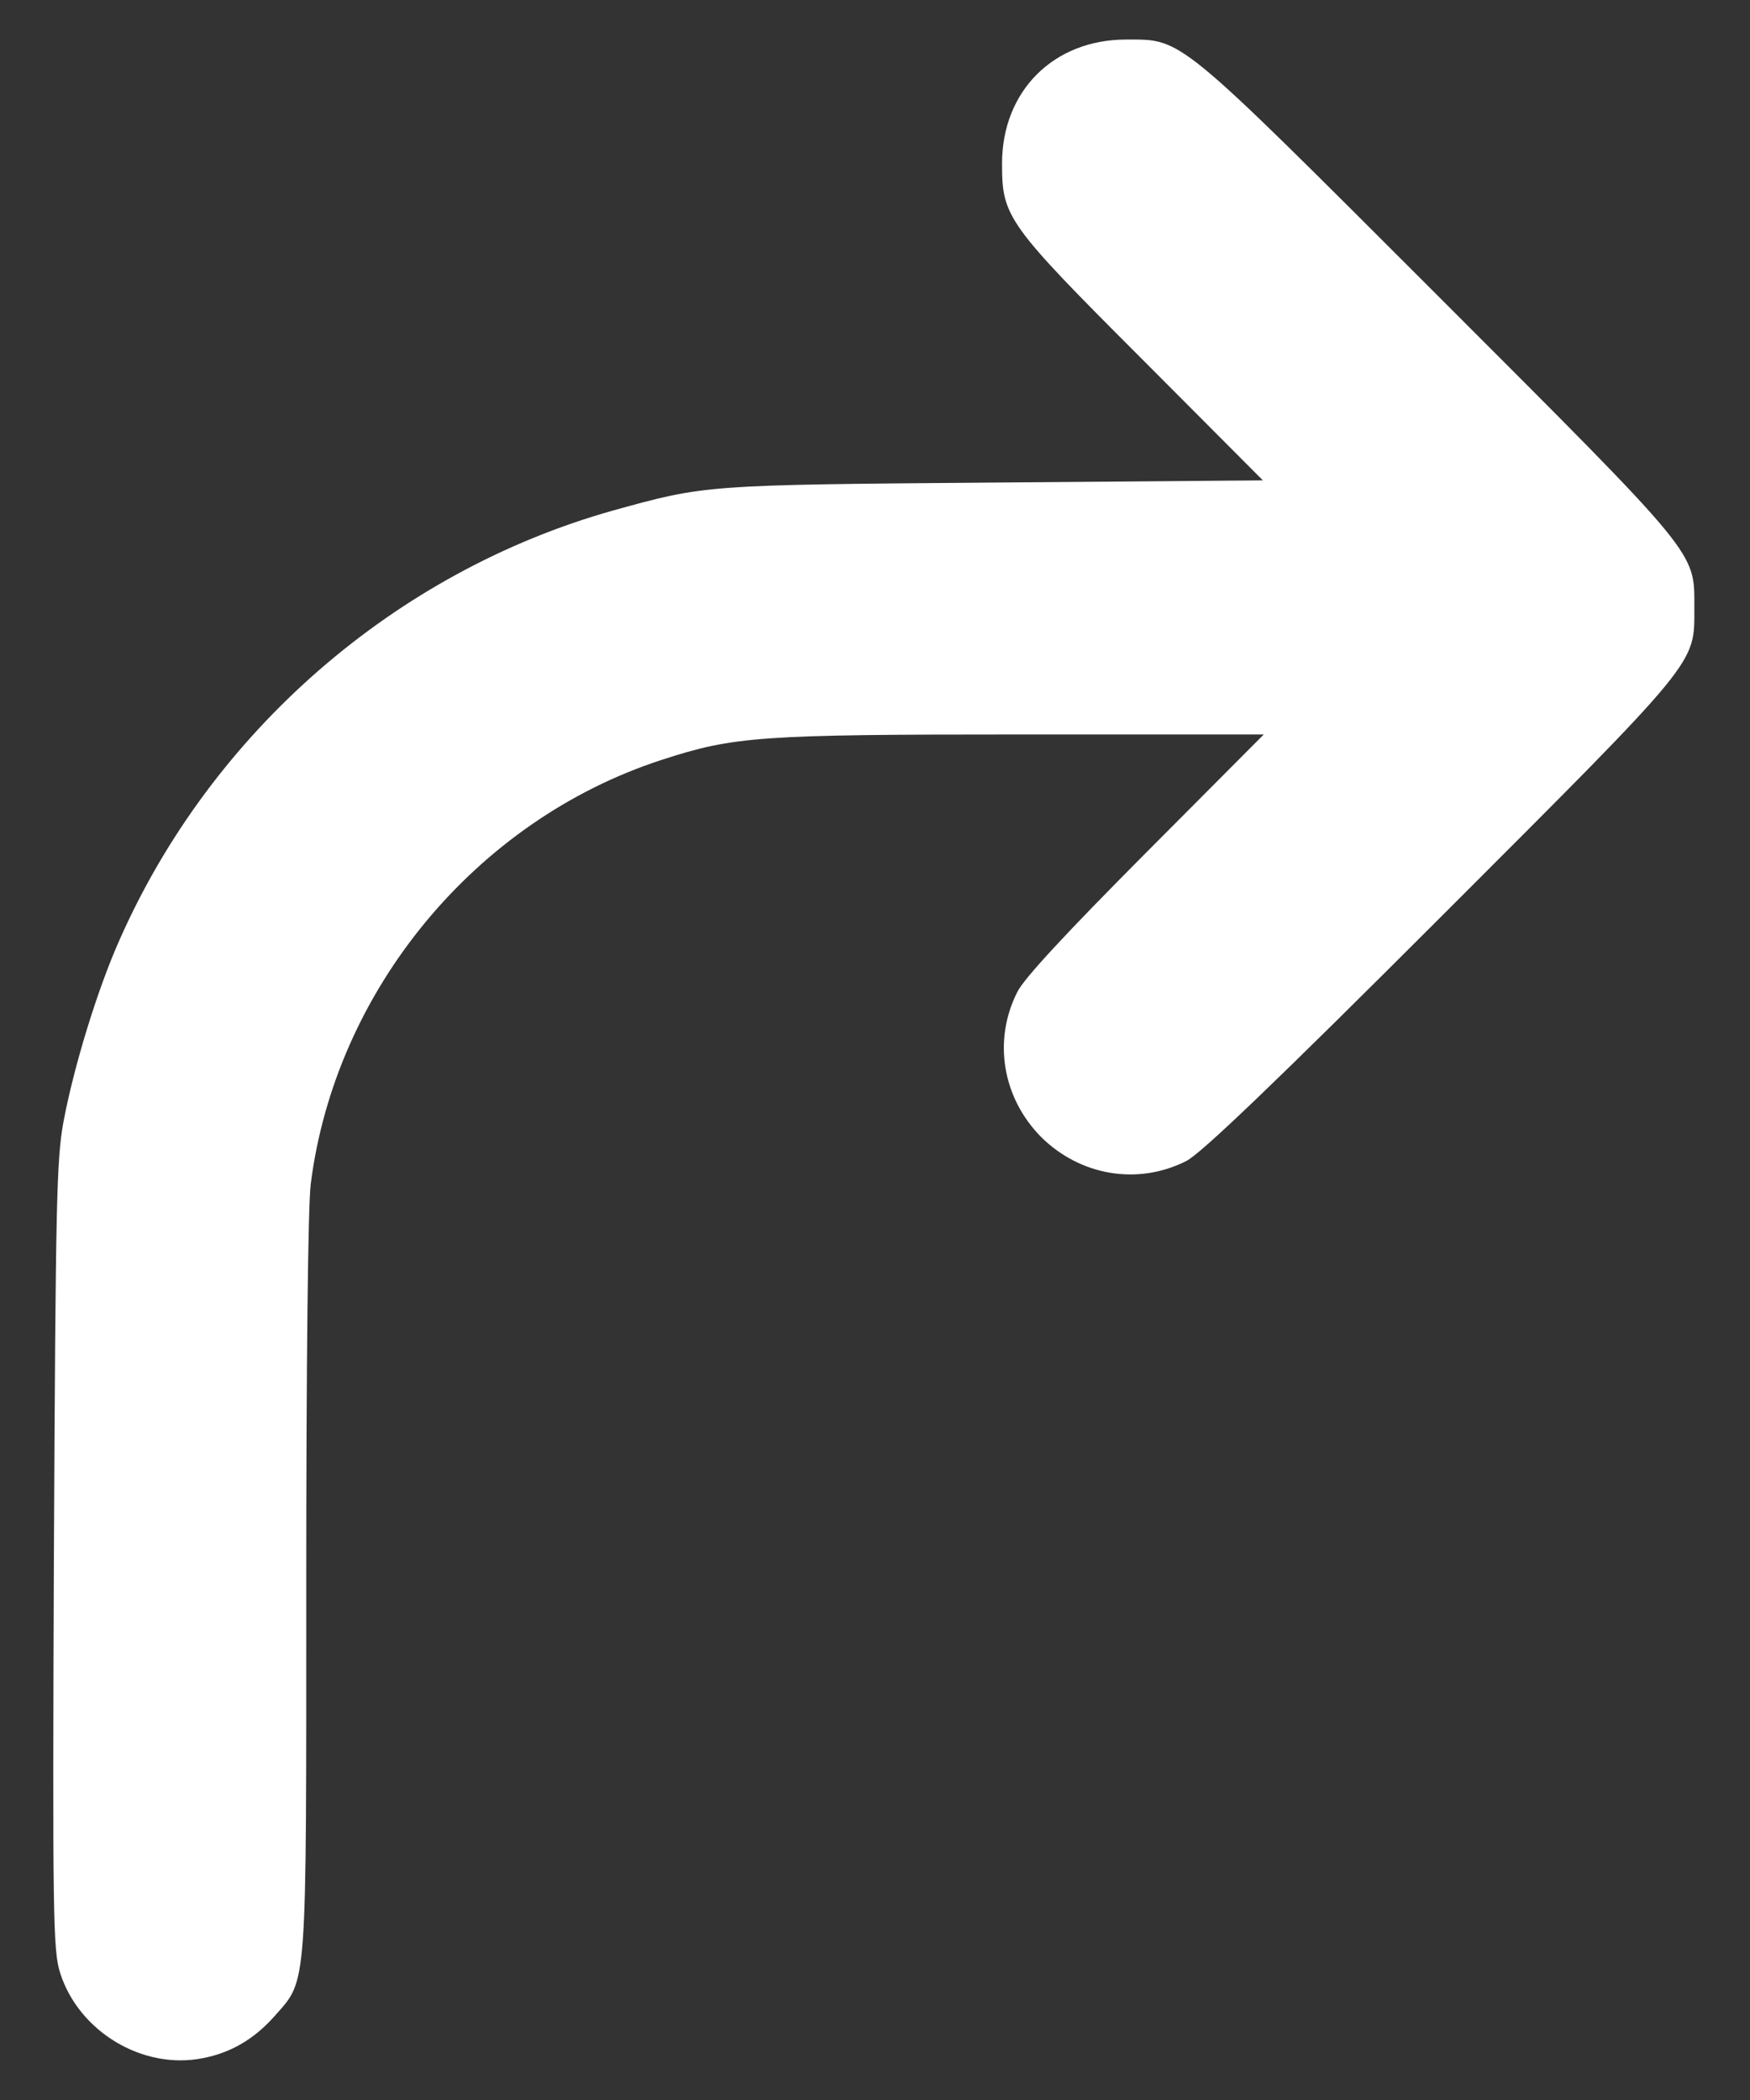 <svg width="20" height="24" viewBox="0 0 20 24" fill="none" xmlns="http://www.w3.org/2000/svg">
<rect x="0" y="0" width="20" height="24" fill="#333333" stroke="none"/>
<path d="M2.317 23.522C2.637 23.461 2.906 23.304 3.139 23.04C3.515 22.613 3.5 22.796 3.5 18.119C3.5 15.565 3.52 13.793 3.551 13.534C3.83 11.319 5.435 9.375 7.563 8.684C8.39 8.415 8.675 8.394 11.671 8.394H14.443L13.088 9.755C12.204 10.644 11.696 11.187 11.625 11.34C11.346 11.893 11.457 12.548 11.899 12.995C12.346 13.437 13.001 13.549 13.555 13.27C13.717 13.193 14.591 12.355 16.459 10.487C19.435 7.511 19.364 7.597 19.364 6.947C19.364 6.297 19.435 6.384 16.434 3.382C13.433 0.381 13.519 0.452 12.869 0.452C12.041 0.452 11.452 1.041 11.452 1.869C11.452 2.478 11.503 2.555 13.057 4.109L14.433 5.49L11.366 5.515C8.055 5.541 8.065 5.541 7.004 5.835C4.516 6.536 2.413 8.364 1.362 10.751C1.118 11.299 0.849 12.168 0.727 12.812C0.646 13.249 0.636 13.706 0.616 17.784C0.6 21.902 0.606 22.293 0.687 22.547C0.9 23.218 1.631 23.659 2.317 23.522Z" fill="white"/>
</svg>
